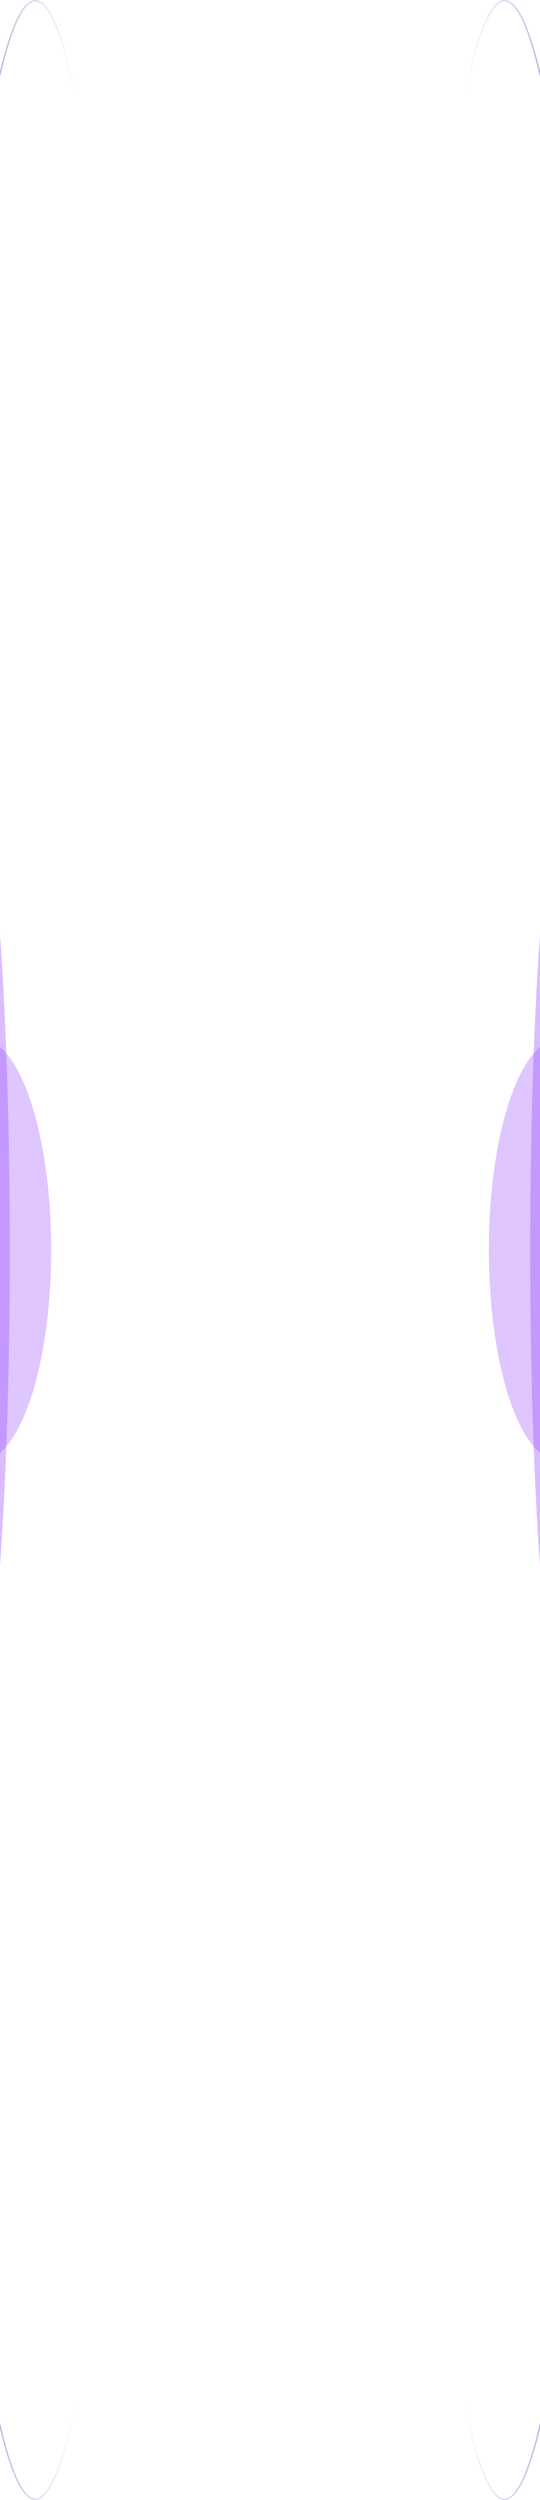 <svg width="390" height="1803" viewBox="0 0 390 1803" fill="none" xmlns="http://www.w3.org/2000/svg">
<path d="M25.532 1802.5C23.106 1802.5 20.625 1801.05 18.097 1798.03C15.573 1795 13.063 1790.48 10.582 1784.49C5.623 1772.53 0.829 1754.86 -3.743 1732.06C-12.886 1686.47 -21.123 1620.48 -28.042 1538.91C-41.878 1375.79 -50.437 1150.43 -50.437 901.5C-50.437 652.567 -41.878 427.207 -28.042 264.086C-21.123 182.522 -12.886 116.533 -3.743 70.943C0.829 48.143 5.623 30.47 10.582 18.507C13.063 12.523 15.573 7.997 18.097 4.975C20.625 1.948 23.107 0.5 25.532 0.5C27.957 0.5 30.438 1.948 32.966 4.975C35.49 7.997 38 12.523 40.481 18.507C45.44 30.47 50.234 48.143 54.806 70.943C63.949 116.533 72.186 182.522 79.105 264.086C92.941 427.207 101.5 652.567 101.5 901.5C101.5 1150.43 92.941 1375.79 79.105 1538.91C72.186 1620.48 63.949 1686.47 54.806 1732.06C50.234 1754.86 45.44 1772.53 40.481 1784.49C38 1790.48 35.49 1795 32.966 1798.03C30.438 1801.05 27.956 1802.5 25.532 1802.5Z" stroke="url(#paint0_linear_343_8838)"/>
<g opacity="0.3" filter="url(#filter0_f_343_8838)">
<ellipse cx="-43.319" cy="901.5" rx="565.196" ry="21.681" transform="rotate(90 -43.319 901.5)" fill="#8322FF"/>
</g>
<g opacity="0.3" filter="url(#filter1_f_343_8838)">
<ellipse cx="-21.639" cy="901.495" rx="346.534" ry="28.712" transform="rotate(90 -21.639 901.495)" fill="#8322FF"/>
</g>
<g opacity="0.3" filter="url(#filter2_f_343_8838)">
<ellipse cx="-14.021" cy="901.496" rx="152.168" ry="50.979" transform="rotate(90 -14.021 901.496)" fill="#943FFF"/>
</g>
<path d="M364.469 1802.5C366.894 1802.5 369.375 1801.05 371.903 1798.03C374.427 1795 376.937 1790.48 379.418 1784.49C384.377 1772.53 389.171 1754.86 393.743 1732.06C402.886 1686.47 411.123 1620.48 418.042 1538.91C431.878 1375.79 440.437 1150.43 440.437 901.5C440.437 652.567 431.878 427.207 418.042 264.086C411.123 182.522 402.886 116.533 393.743 70.943C389.171 48.143 384.377 30.47 379.418 18.507C376.937 12.523 374.427 7.997 371.903 4.975C369.375 1.948 366.893 0.5 364.468 0.5C362.043 0.5 359.562 1.948 357.034 4.975C354.51 7.997 352 12.523 349.519 18.507C344.56 30.47 339.766 48.143 335.194 70.943C326.051 116.533 317.814 182.522 310.895 264.086C297.059 427.207 288.5 652.567 288.5 901.5C288.5 1150.43 297.059 1375.79 310.895 1538.91C317.814 1620.48 326.051 1686.47 335.194 1732.06C339.766 1754.86 344.56 1772.53 349.519 1784.49C352 1790.48 354.51 1795 357.034 1798.03C359.562 1801.05 362.043 1802.5 364.469 1802.5Z" stroke="url(#paint1_linear_343_8838)"/>
<g opacity="0.3" filter="url(#filter3_f_343_8838)">
<ellipse cx="565.196" cy="21.681" rx="565.196" ry="21.681" transform="matrix(5.72935e-08 1 1 -3.33491e-08 411.639 336.305)" fill="#8322FF"/>
</g>
<g opacity="0.3" filter="url(#filter4_f_343_8838)">
<ellipse cx="346.534" cy="28.712" rx="346.534" ry="28.712" transform="matrix(5.72935e-08 1 1 -3.33491e-08 382.926 554.961)" fill="#8322FF"/>
</g>
<g opacity="0.3" filter="url(#filter5_f_343_8838)">
<ellipse cx="152.168" cy="50.979" rx="152.168" ry="50.979" transform="matrix(5.72935e-08 1 1 -3.33491e-08 353.042 749.328)" fill="#943FFF"/>
</g>
<defs>
<filter id="filter0_f_343_8838" x="-179" y="222.305" width="271.361" height="1358.39" filterUnits="userSpaceOnUse" color-interpolation-filters="sRGB">
<feFlood flood-opacity="0" result="BackgroundImageFix"/>
<feBlend mode="normal" in="SourceGraphic" in2="BackgroundImageFix" result="shape"/>
<feGaussianBlur stdDeviation="57" result="effect1_foregroundBlur_343_8838"/>
</filter>
<filter id="filter1_f_343_8838" x="-164.351" y="440.961" width="285.425" height="921.068" filterUnits="userSpaceOnUse" color-interpolation-filters="sRGB">
<feFlood flood-opacity="0" result="BackgroundImageFix"/>
<feBlend mode="normal" in="SourceGraphic" in2="BackgroundImageFix" result="shape"/>
<feGaussianBlur stdDeviation="57" result="effect1_foregroundBlur_343_8838"/>
</filter>
<filter id="filter2_f_343_8838" x="-179" y="635.328" width="329.958" height="532.336" filterUnits="userSpaceOnUse" color-interpolation-filters="sRGB">
<feFlood flood-opacity="0" result="BackgroundImageFix"/>
<feBlend mode="normal" in="SourceGraphic" in2="BackgroundImageFix" result="shape"/>
<feGaussianBlur stdDeviation="57" result="effect1_foregroundBlur_343_8838"/>
</filter>
<filter id="filter3_f_343_8838" x="297.639" y="222.305" width="271.361" height="1358.39" filterUnits="userSpaceOnUse" color-interpolation-filters="sRGB">
<feFlood flood-opacity="0" result="BackgroundImageFix"/>
<feBlend mode="normal" in="SourceGraphic" in2="BackgroundImageFix" result="shape"/>
<feGaussianBlur stdDeviation="57" result="effect1_foregroundBlur_343_8838"/>
</filter>
<filter id="filter4_f_343_8838" x="268.926" y="440.961" width="285.425" height="921.068" filterUnits="userSpaceOnUse" color-interpolation-filters="sRGB">
<feFlood flood-opacity="0" result="BackgroundImageFix"/>
<feBlend mode="normal" in="SourceGraphic" in2="BackgroundImageFix" result="shape"/>
<feGaussianBlur stdDeviation="57" result="effect1_foregroundBlur_343_8838"/>
</filter>
<filter id="filter5_f_343_8838" x="239.042" y="635.328" width="329.958" height="532.336" filterUnits="userSpaceOnUse" color-interpolation-filters="sRGB">
<feFlood flood-opacity="0" result="BackgroundImageFix"/>
<feBlend mode="normal" in="SourceGraphic" in2="BackgroundImageFix" result="shape"/>
<feGaussianBlur stdDeviation="57" result="effect1_foregroundBlur_343_8838"/>
</filter>
<linearGradient id="paint0_linear_343_8838" x1="54.244" y1="948.173" x2="-50.937" y2="948.173" gradientUnits="userSpaceOnUse">
<stop stop-color="#8B68C5" stop-opacity="0"/>
<stop offset="1" stop-color="#8B68C5"/>
</linearGradient>
<linearGradient id="paint1_linear_343_8838" x1="335.756" y1="948.173" x2="440.937" y2="948.173" gradientUnits="userSpaceOnUse">
<stop stop-color="#8B68C5" stop-opacity="0"/>
<stop offset="1" stop-color="#8B68C5"/>
</linearGradient>
</defs>
</svg>
